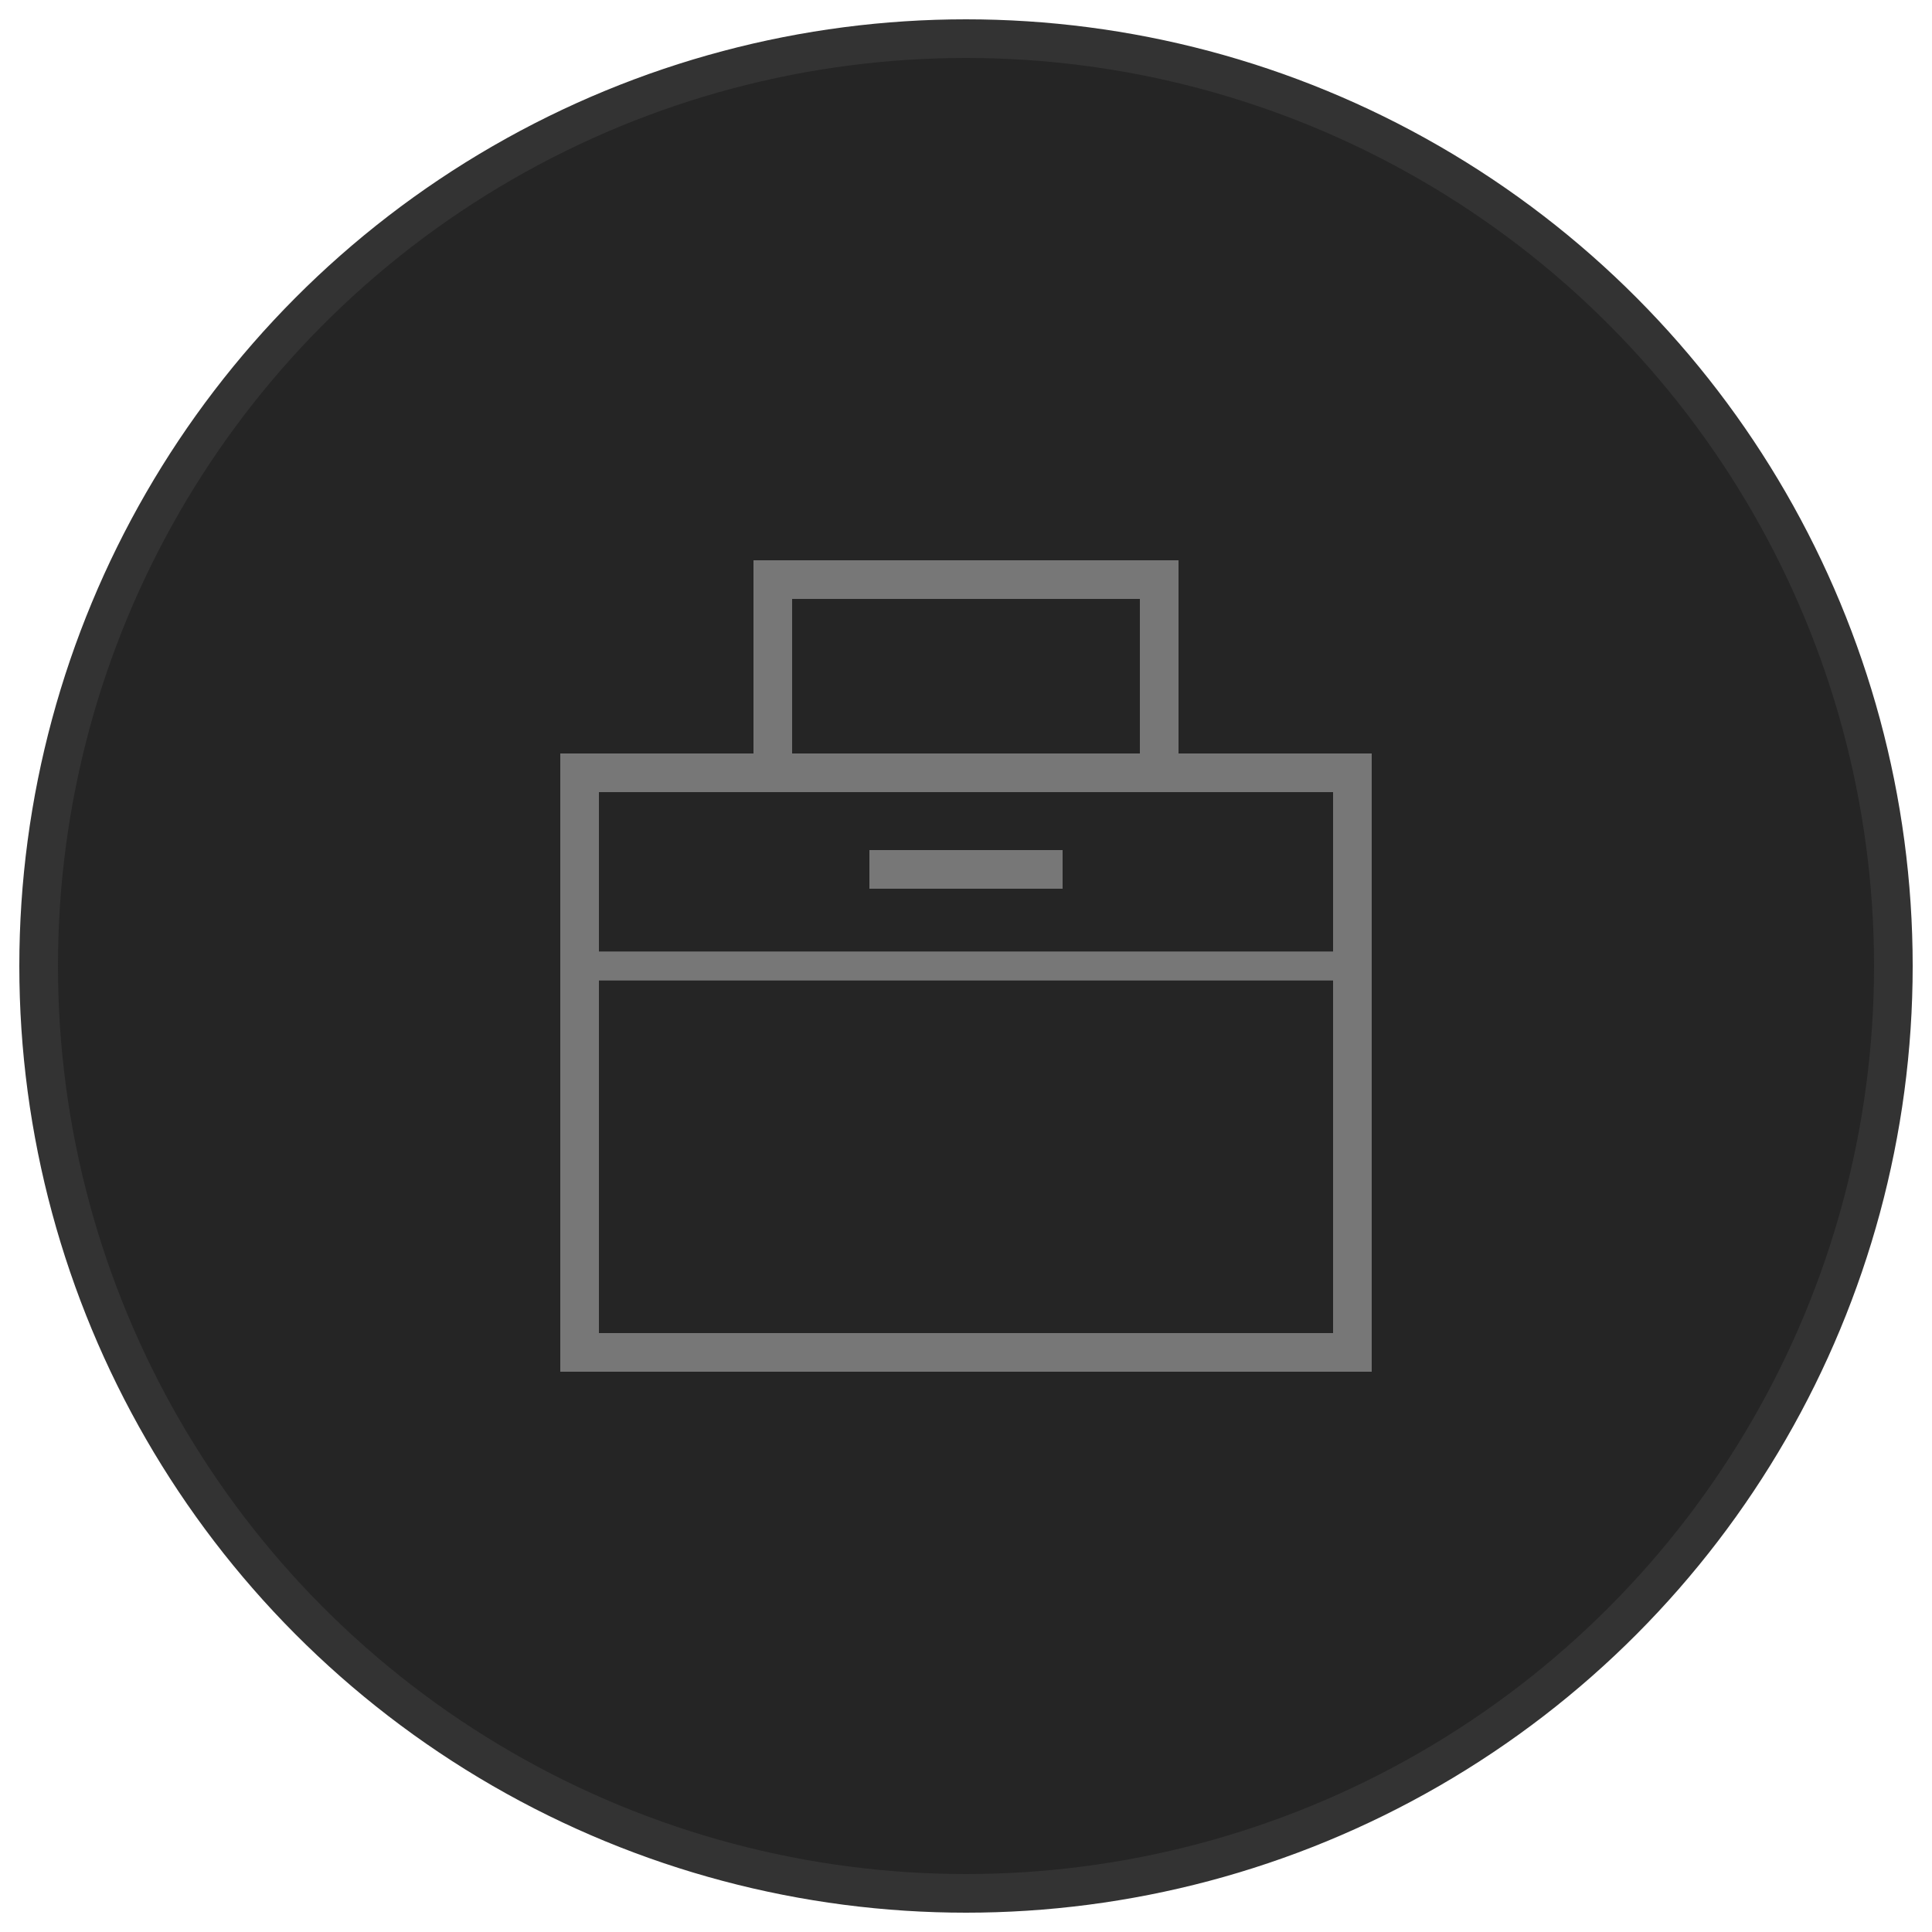 <?xml version="1.0" encoding="UTF-8"?>
<svg xmlns="http://www.w3.org/2000/svg" viewBox="0 0 100 100">
  <circle cx="50" cy="50" r="48" fill="#252525" stroke="#333333" stroke-width="2"/>
  <!-- Briefcase -->
  <path d="M30,40 L70,40 L70,70 L30,70 Z" fill="none" stroke="#777777" stroke-width="2"/>
  <path d="M40,40 L40,30 L60,30 L60,40" fill="none" stroke="#777777" stroke-width="2"/>
  <path d="M30,50 L70,50" fill="none" stroke="#777777" stroke-width="1.5"/>
  <!-- Handle -->
  <path d="M45,45 L55,45" fill="none" stroke="#777777" stroke-width="2"/>
</svg>
